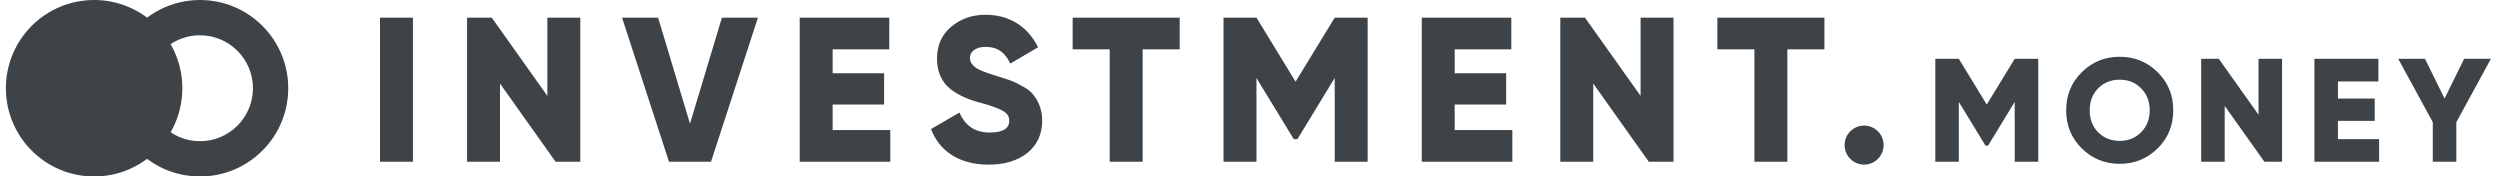 <svg xmlns="http://www.w3.org/2000/svg" width="170" height="12" viewBox="0 0 170 12">
    <g fill="#3E4348" fill-rule="evenodd">
        <path fill-rule="nonzero" d="M25.84 11V1.2h2.24V11h-2.24zm11.38-4.48V1.2h2.24V11h-1.68L34 5.68V11h-2.24V1.2h1.68l3.78 5.32zM48.348 11h-2.856L42.3 1.2h2.45l2.17 7.21 2.17-7.21h2.45L48.348 11zm8.272-3.892v1.736h3.92V11h-6.16V1.2h6.09v2.156h-3.85V4.98h3.5v2.128h-3.5zm10.61 4.088c-2.002 0-3.36-.924-3.92-2.422l1.932-1.12c.392.91 1.078 1.358 2.058 1.358.882 0 1.33-.266 1.33-.798 0-.294-.14-.518-.434-.672-.28-.168-.812-.364-1.596-.574-.826-.224-1.386-.476-1.988-.924-.574-.462-.896-1.162-.896-2.058 0-.91.322-1.624.966-2.17.658-.546 1.428-.812 2.324-.812 1.61 0 2.87.77 3.584 2.212L68.7 4.322c-.35-.742-.84-1.134-1.694-1.134-.672 0-1.05.336-1.05.742 0 .238.112.448.336.63.238.182.714.378 1.428.588l.91.294c.21.07.49.196.812.378.336.168.588.35.756.546.35.378.672 1.022.672 1.82 0 .938-.336 1.666-1.008 2.212-.672.532-1.554.798-2.632.798zM72.94 1.2h7.28v2.156H77.7V11h-2.24V3.356h-2.52V1.2zm17.82 0H93V11h-2.24V5.302L88.226 9.46h-.252L85.44 5.302V11H83.2V1.2h2.24l2.66 4.354L90.76 1.2zm8.16 5.908v1.736h3.92V11h-6.16V1.2h6.09v2.156h-3.85V4.98h3.5v2.128h-3.5zm12.64-.588V1.2h2.24V11h-1.68l-3.78-5.32V11h-2.24V1.2h1.68l3.78 5.32zm5.22-5.32h7.28v2.156h-2.52V11h-2.24V3.356h-2.52V1.2zm10.918 9.604c-.518.518-1.358.518-1.876 0-.518-.518-.518-1.358 0-1.876.518-.518 1.358-.518 1.876 0 .518.518.518 1.358 0 1.876zM137 4h1.6v7H137V6.93l-1.81 2.97h-.18l-1.81-2.97V11h-1.6V4h1.6l1.9 3.11L137 4zm9.72 6.09c-.71.7-1.57 1.05-2.58 1.05s-1.87-.35-2.58-1.05c-.71-.7-1.06-1.56-1.06-2.59 0-1.03.35-1.89 1.06-2.59.71-.7 1.57-1.05 2.58-1.05s1.87.35 2.58 1.05c.71.7 1.06 1.56 1.06 2.59 0 1.03-.35 1.89-1.06 2.59zM142.68 9c.39.39.88.58 1.46.58s1.06-.19 1.45-.58c.39-.39.59-.89.59-1.5s-.2-1.11-.59-1.5c-.39-.39-.87-.58-1.45-.58s-1.07.19-1.46.58c-.39.39-.58.89-.58 1.5s.19 1.11.58 1.5zm10.9-1.2V4h1.6v7h-1.2l-2.7-3.8V11h-1.6V4h1.2l2.7 3.8zm5.4.42v1.24h2.8V11h-4.4V4h4.35v1.54h-2.75V6.7h2.5v1.52h-2.5zM167.56 4h1.82l-2.35 4.31V11h-1.6V8.31L163.08 4h1.82l1.33 2.7 1.33-2.7zM8.823 2.37l1.91 1.453C11.41 2.931 12.458 2.4 13.6 2.4c1.988 0 3.6 1.612 3.6 3.6s-1.612 3.6-3.6 3.6c-1.019 0-1.964-.422-2.643-1.155l-1.76 1.63C10.291 11.26 11.86 12 13.6 12c3.314 0 6-2.686 6-6s-2.686-6-6-6c-1.95 0-3.681.93-4.777 2.37z"/>
        <path d="M6.4 12c-3.314 0-6-2.686-6-6s2.686-6 6-6 6 2.686 6 6-2.686 6-6 6z"/>
    </g>
</svg>
